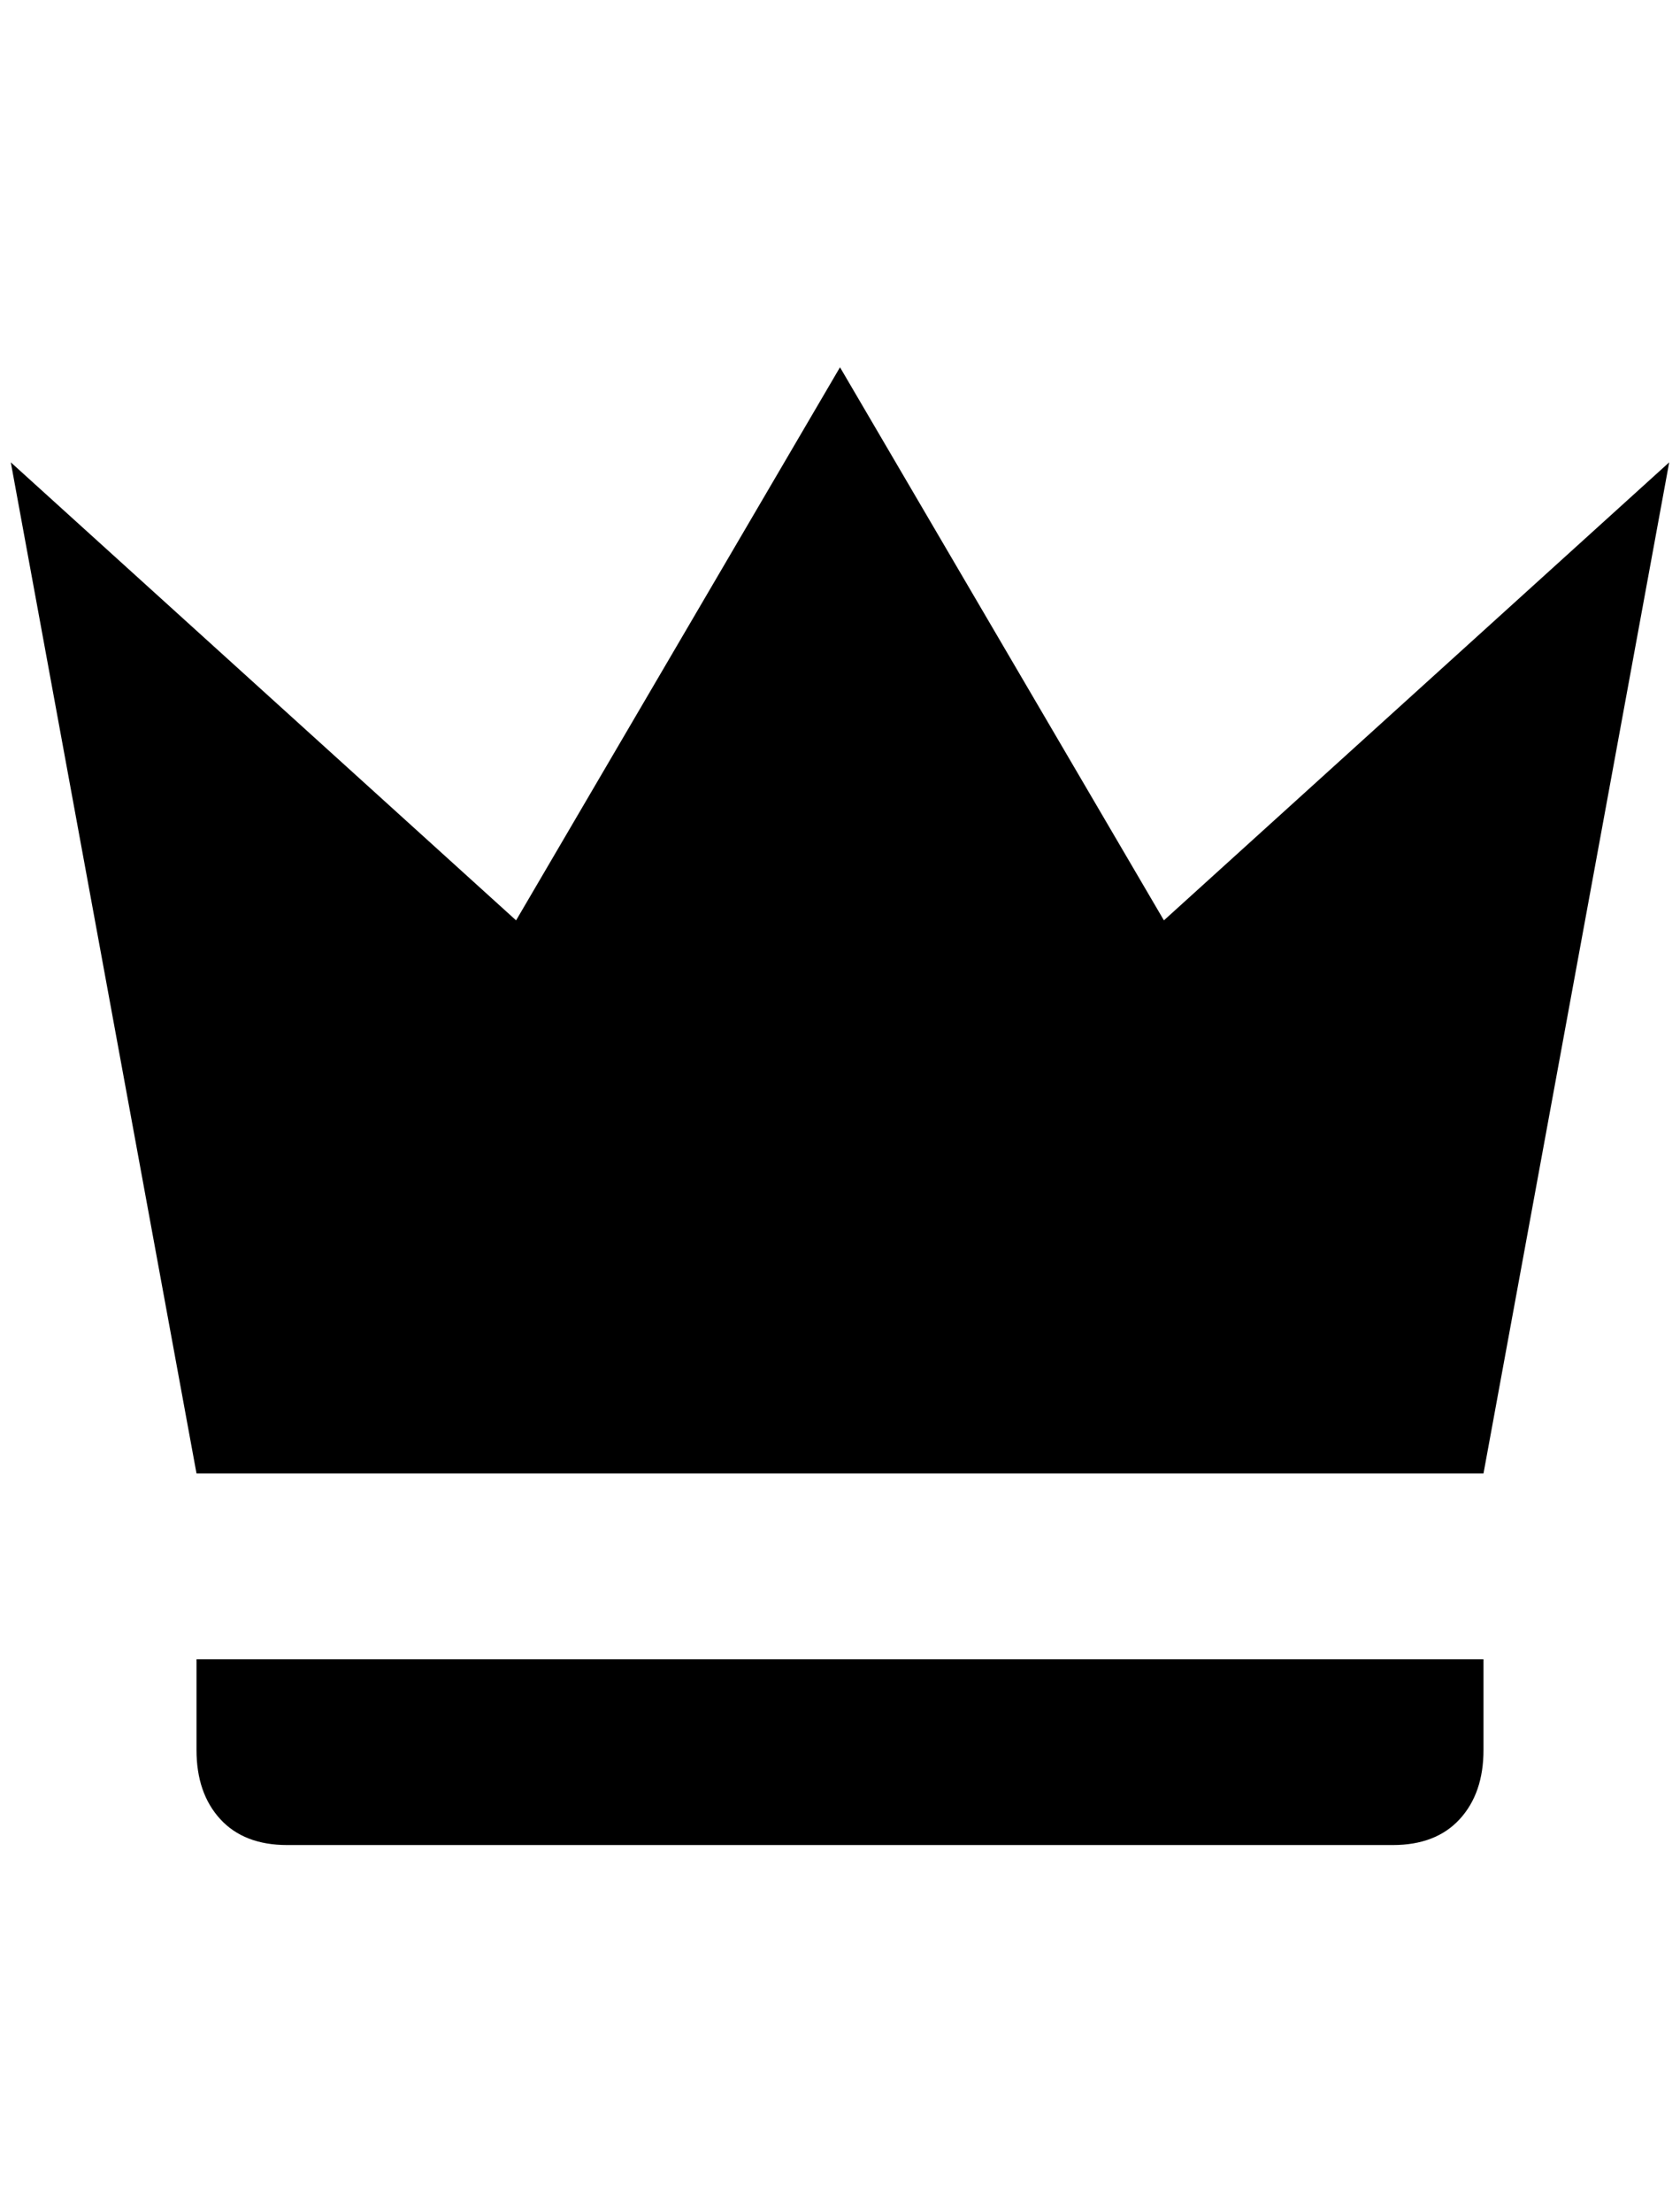 <?xml version="1.0" standalone="no"?>
<!DOCTYPE svg PUBLIC "-//W3C//DTD SVG 1.1//EN" "http://www.w3.org/Graphics/SVG/1.1/DTD/svg11.dtd" >
<svg xmlns="http://www.w3.org/2000/svg" xmlns:xlink="http://www.w3.org/1999/xlink" version="1.1" viewBox="-10 0 1556 2048">
   <path fill="currentColor"
d="M172 1364l-172 -936l468 424l300 -512l300 512l468 -424l-172 936h-1192zM1364 1620q0 40 -22 64t-62 24h-1024q-40 0 -62 -24t-22 -64v-84h1192v84z" />
</svg>
